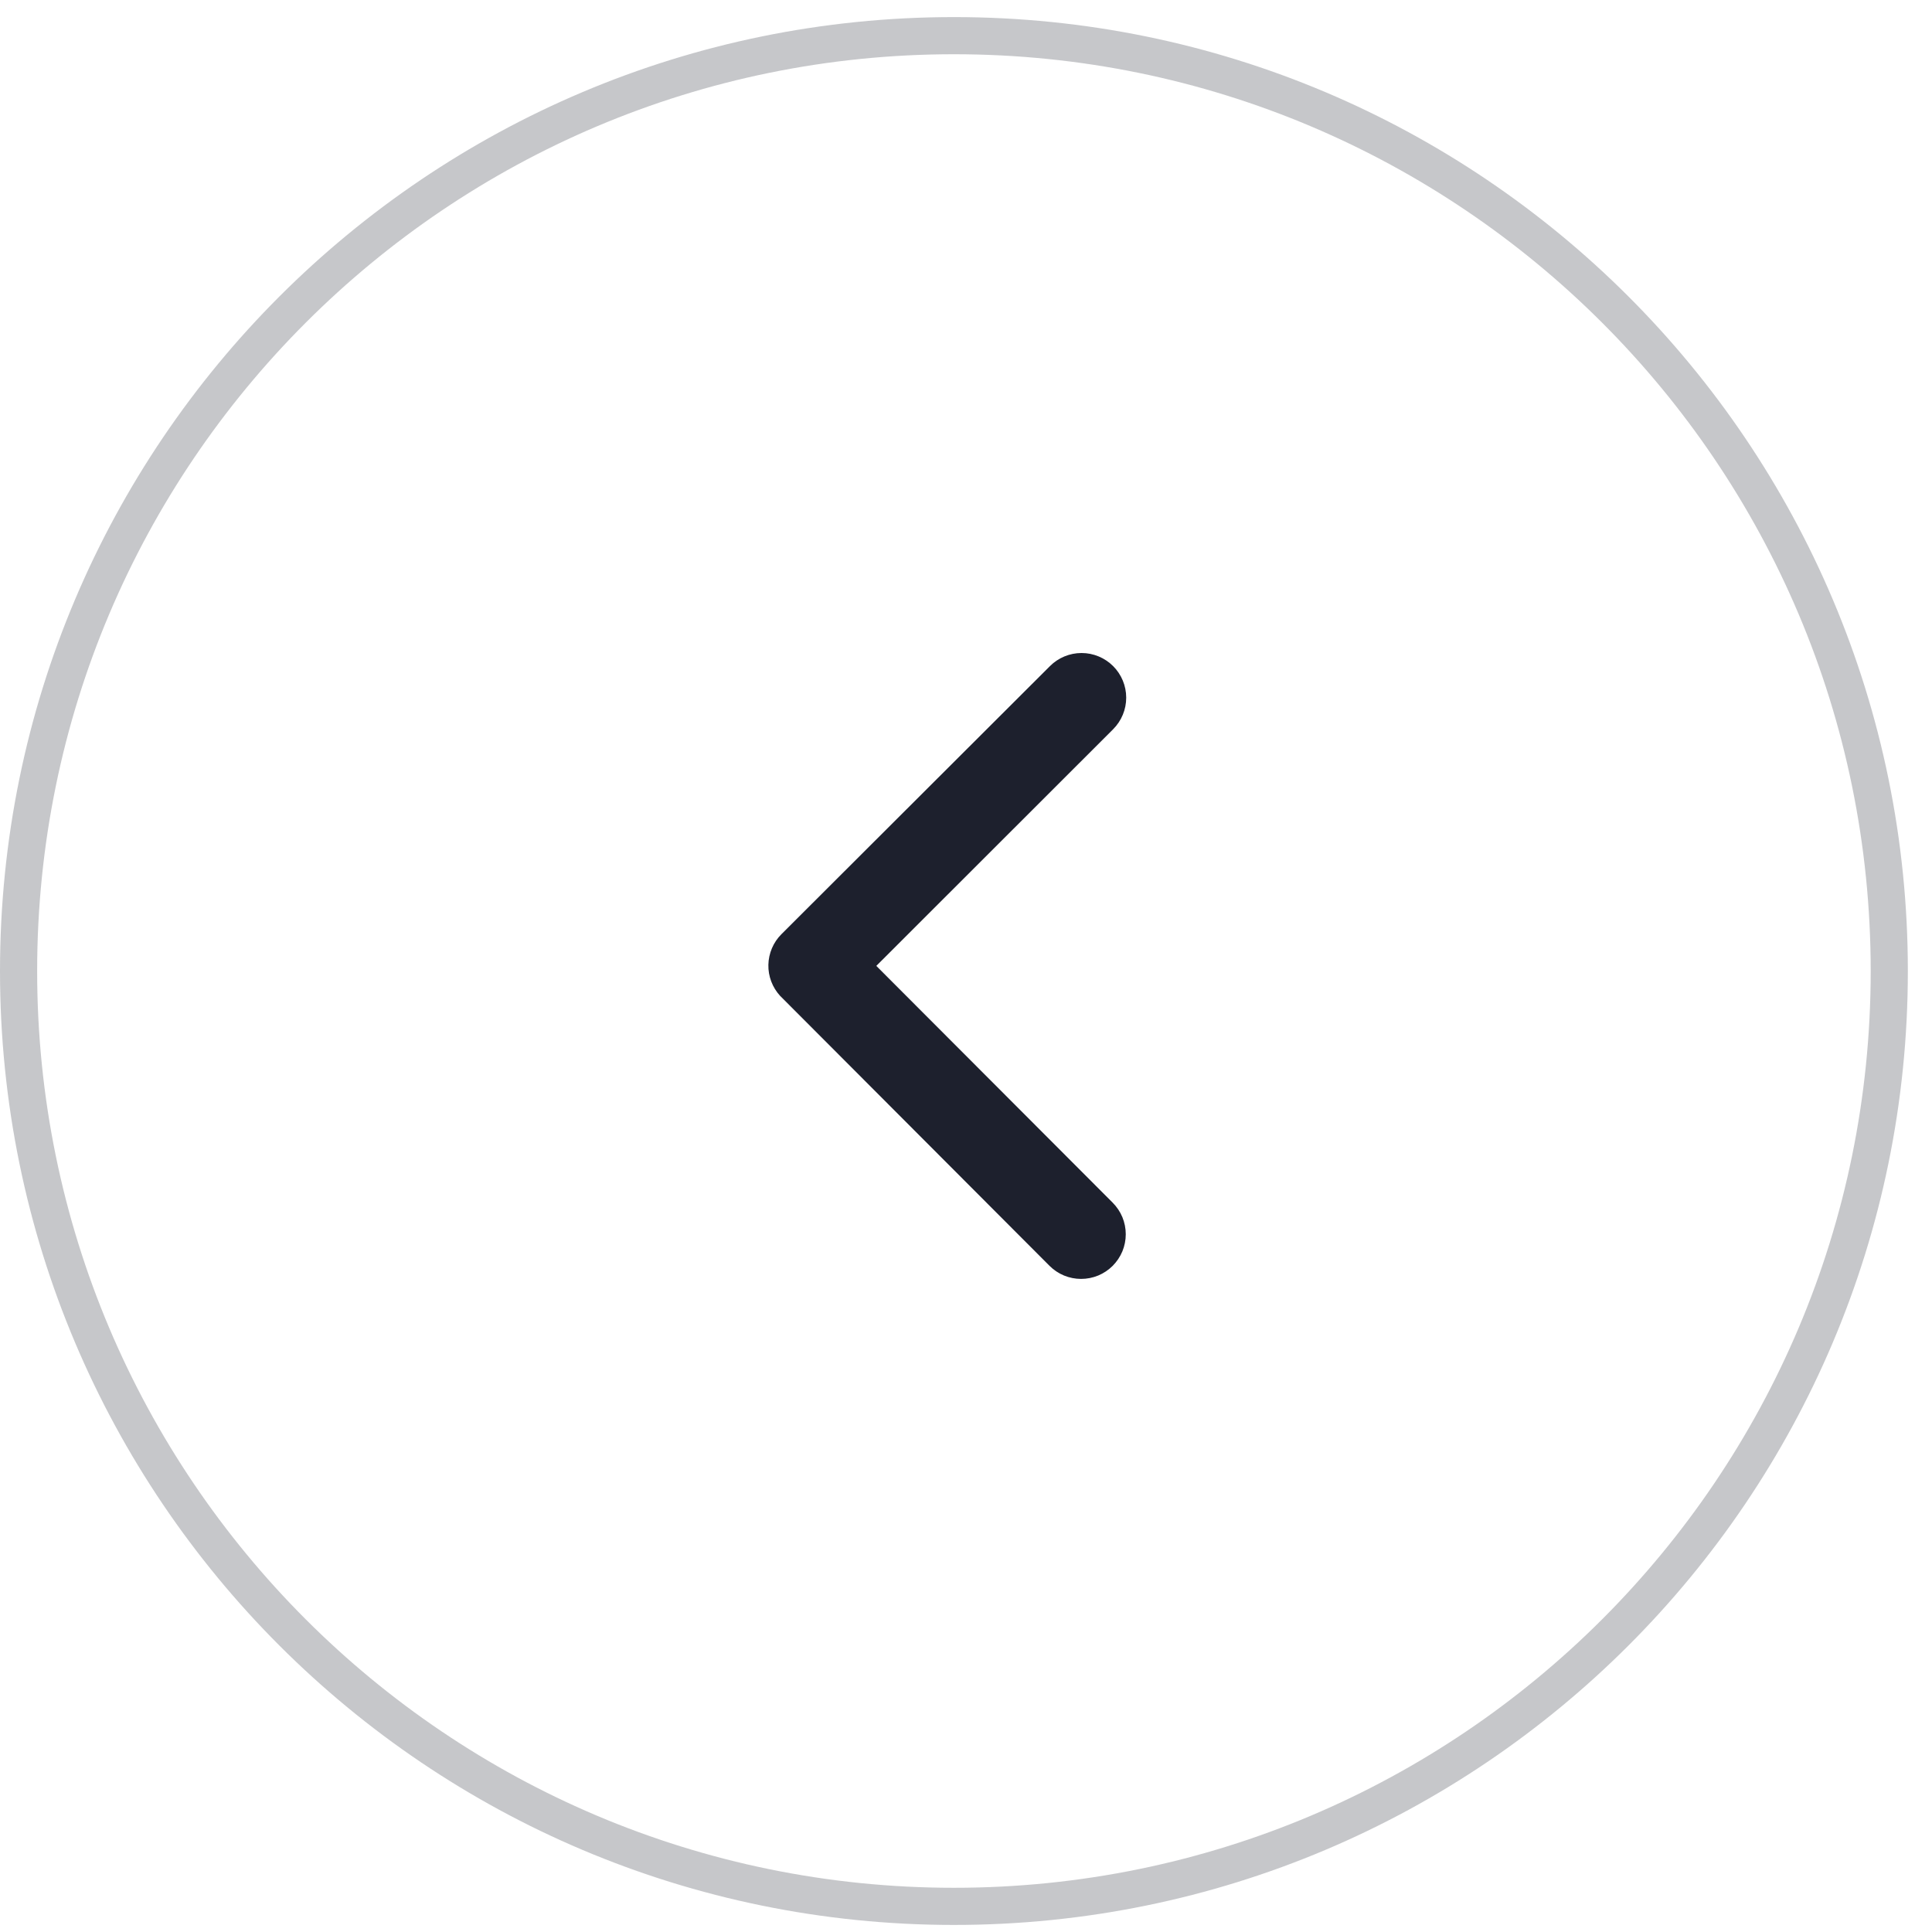 <svg width="52" height="52" viewBox="0 0 52 52" fill="none" xmlns="http://www.w3.org/2000/svg">
<g opacity="0.5">
<path opacity="0.5" d="M25.675 51.31C39.579 51.31 50.85 40.039 50.85 26.135C50.85 12.231 39.579 0.96 25.675 0.96C11.771 0.96 0.5 12.231 0.5 26.135C0.5 40.039 11.771 51.31 25.675 51.31Z" stroke="#1D202D"/>
</g>
<path d="M23.586 25.997L29.96 19.628C30.185 19.402 30.312 19.097 30.312 18.778C30.312 18.459 30.185 18.153 29.96 17.928C29.734 17.703 29.429 17.576 29.11 17.576C28.791 17.576 28.485 17.703 28.26 17.928L21.032 25.144C20.813 25.363 20.688 25.658 20.681 25.967C20.674 26.276 20.788 26.576 20.997 26.804L28.248 34.07C28.36 34.182 28.492 34.27 28.638 34.331C28.784 34.391 28.94 34.422 29.098 34.422C29.256 34.422 29.412 34.391 29.558 34.331C29.704 34.27 29.836 34.182 29.948 34.07C30.059 33.958 30.148 33.826 30.209 33.68C30.269 33.534 30.3 33.378 30.3 33.22C30.3 33.062 30.269 32.906 30.209 32.76C30.148 32.614 30.059 32.482 29.948 32.37L23.586 25.997Z" fill="#1D202D"/>
</svg>
